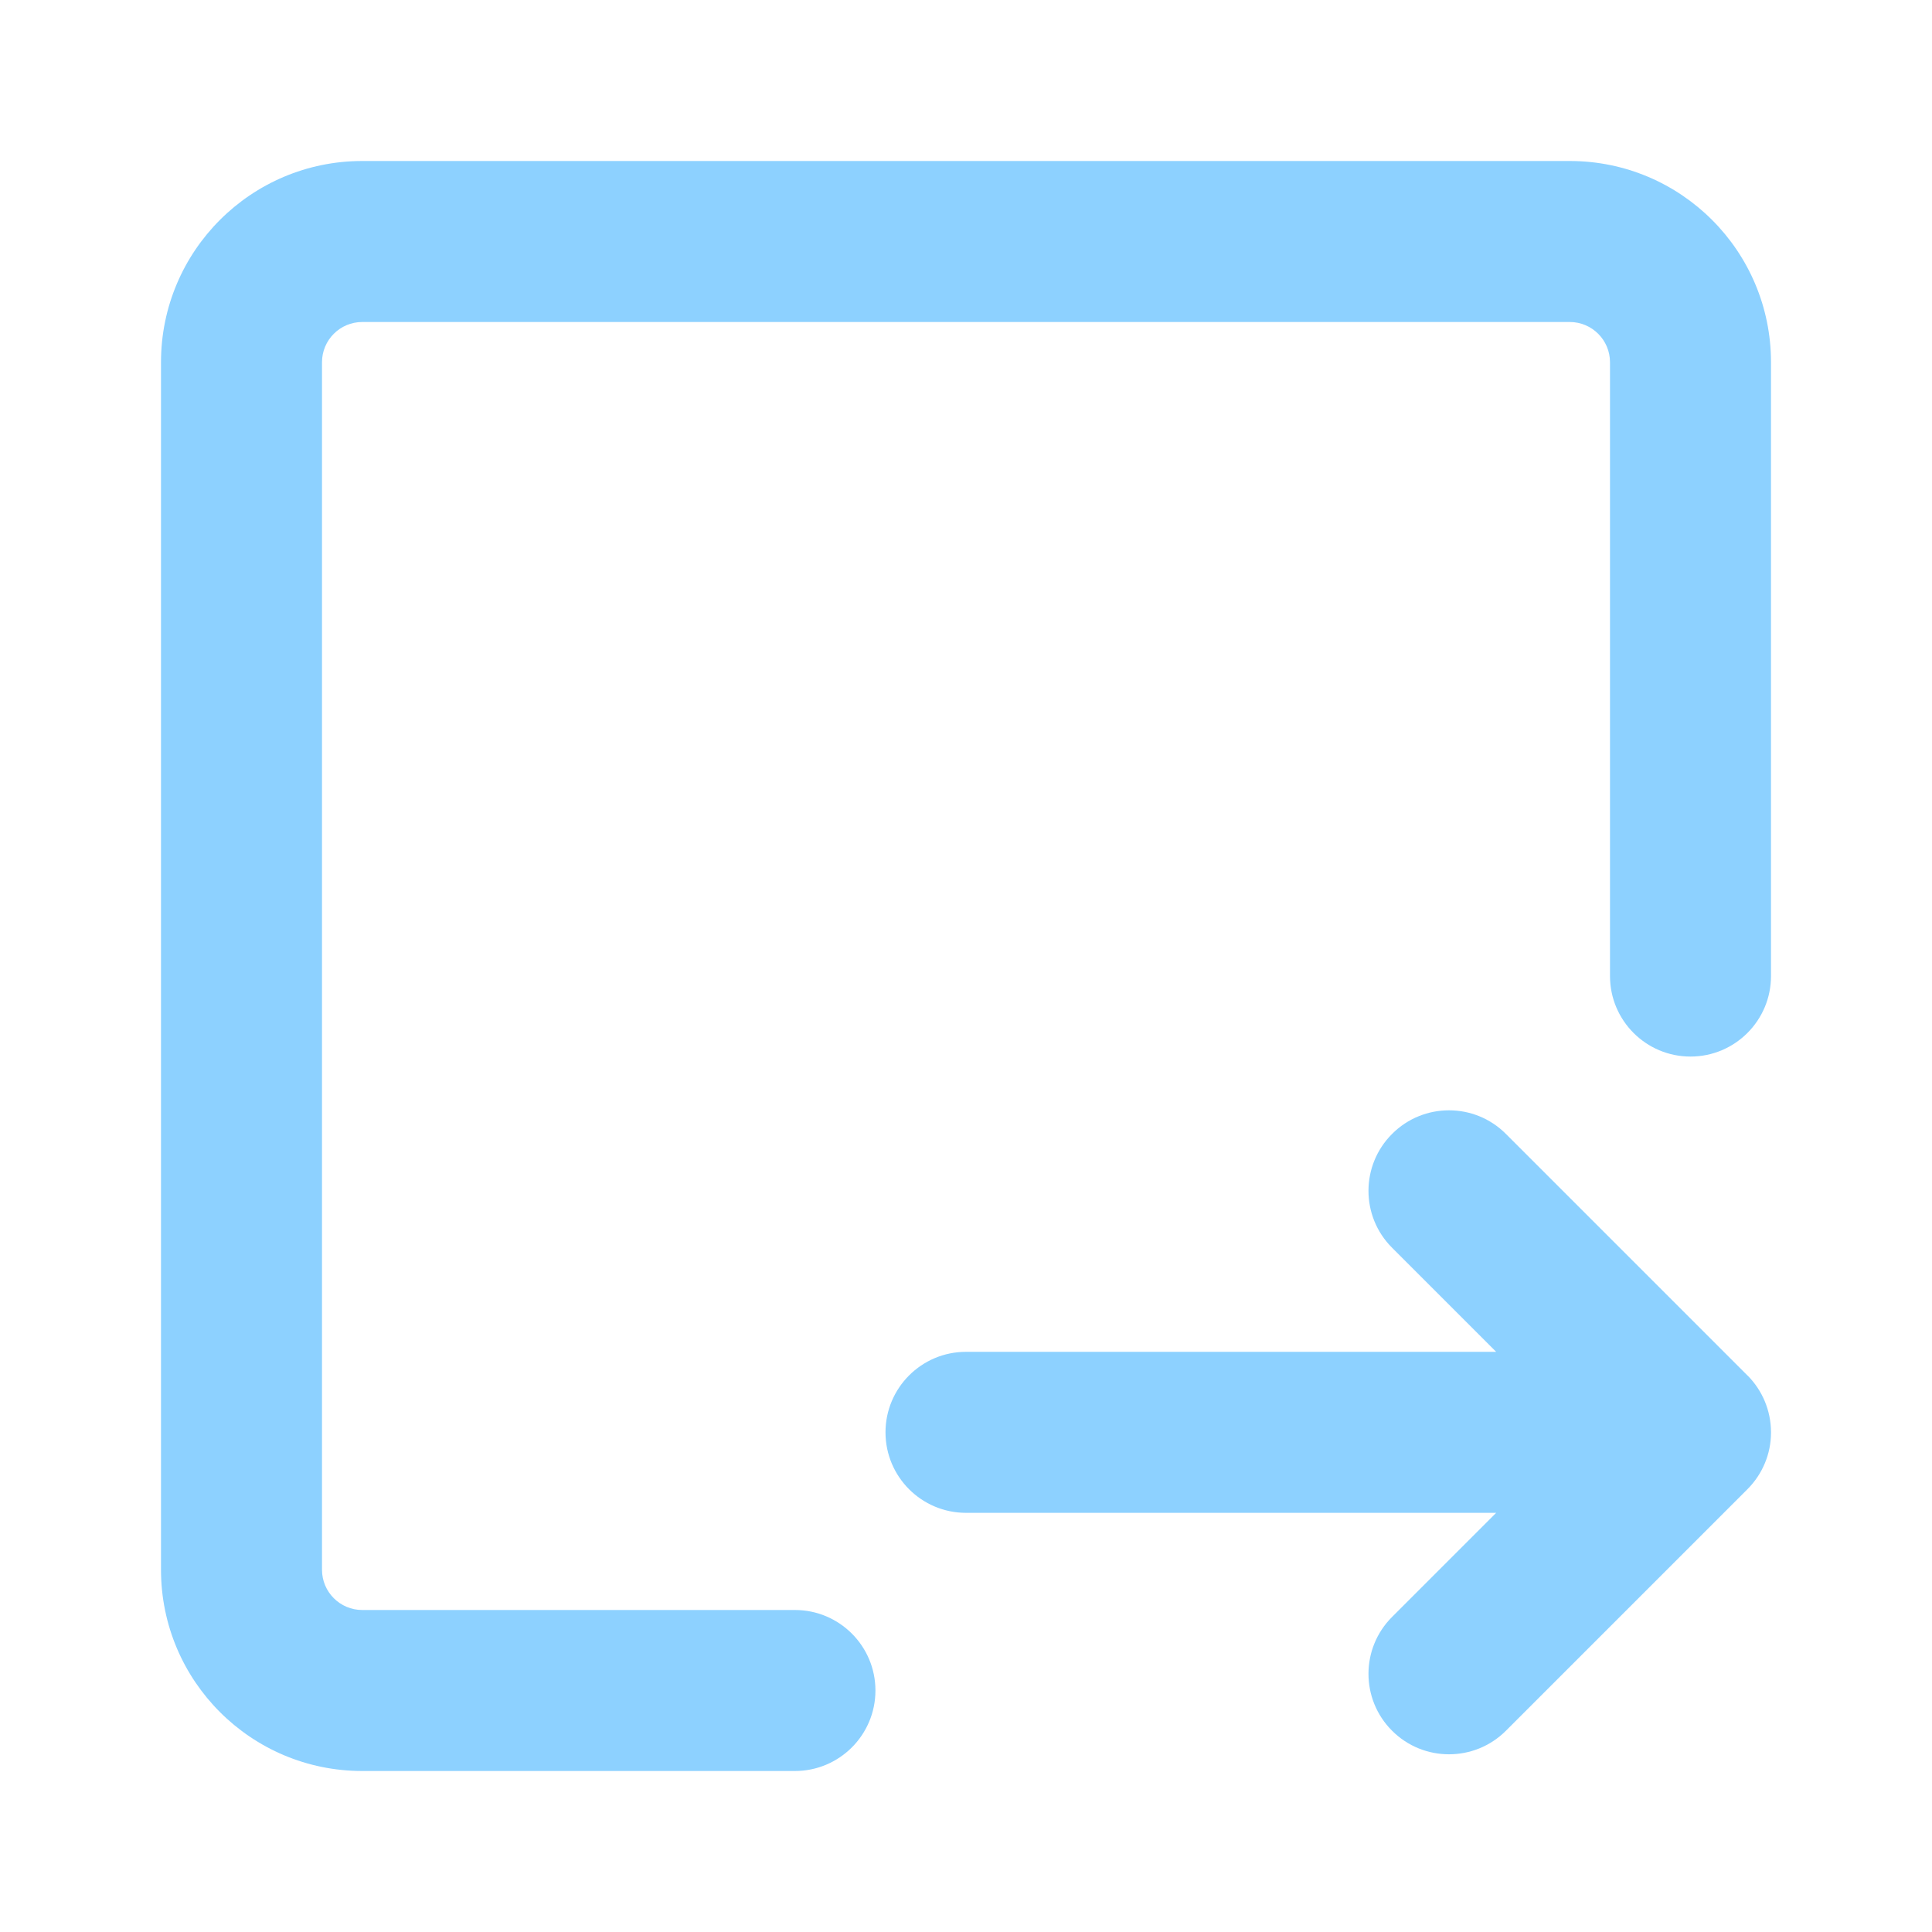 <svg width="24" height="24" viewBox="0 0 24 24" fill="none" xmlns="http://www.w3.org/2000/svg">
<path d="M2 4.5C2 3.119 3.119 2 4.5 2H19.5C20.881 2 22 3.119 22 4.5V12.125C22 12.677 21.552 13.125 21 13.125C20.448 13.125 20 12.677 20 12.125V4.5C20 4.224 19.776 4 19.5 4H4.5C4.224 4 4 4.224 4 4.5V19.5C4 19.776 4.224 20 4.5 20H9.875C10.427 20 10.875 20.448 10.875 21C10.875 21.552 10.427 22 9.875 22H4.5C3.119 22 2 20.881 2 19.5V4.5Z" fill="#8DD1FF"/>
<path d="M18.586 16.793L17.293 15.5C16.902 15.11 16.902 14.476 17.293 14.086C17.683 13.695 18.317 13.695 18.707 14.086L21.706 17.085C21.709 17.087 21.711 17.09 21.714 17.092C21.89 17.272 21.999 17.518 22 17.79L22 17.793L22 17.796C22 17.93 21.973 18.059 21.924 18.176C21.875 18.294 21.803 18.404 21.707 18.5L18.707 21.5C18.317 21.89 17.683 21.89 17.293 21.5C16.902 21.11 16.902 20.476 17.293 20.086L18.586 18.793H12C11.448 18.793 11 18.345 11 17.793C11 17.241 11.448 16.793 12 16.793H18.586Z" fill="#8DD1FF"/>
</svg>
